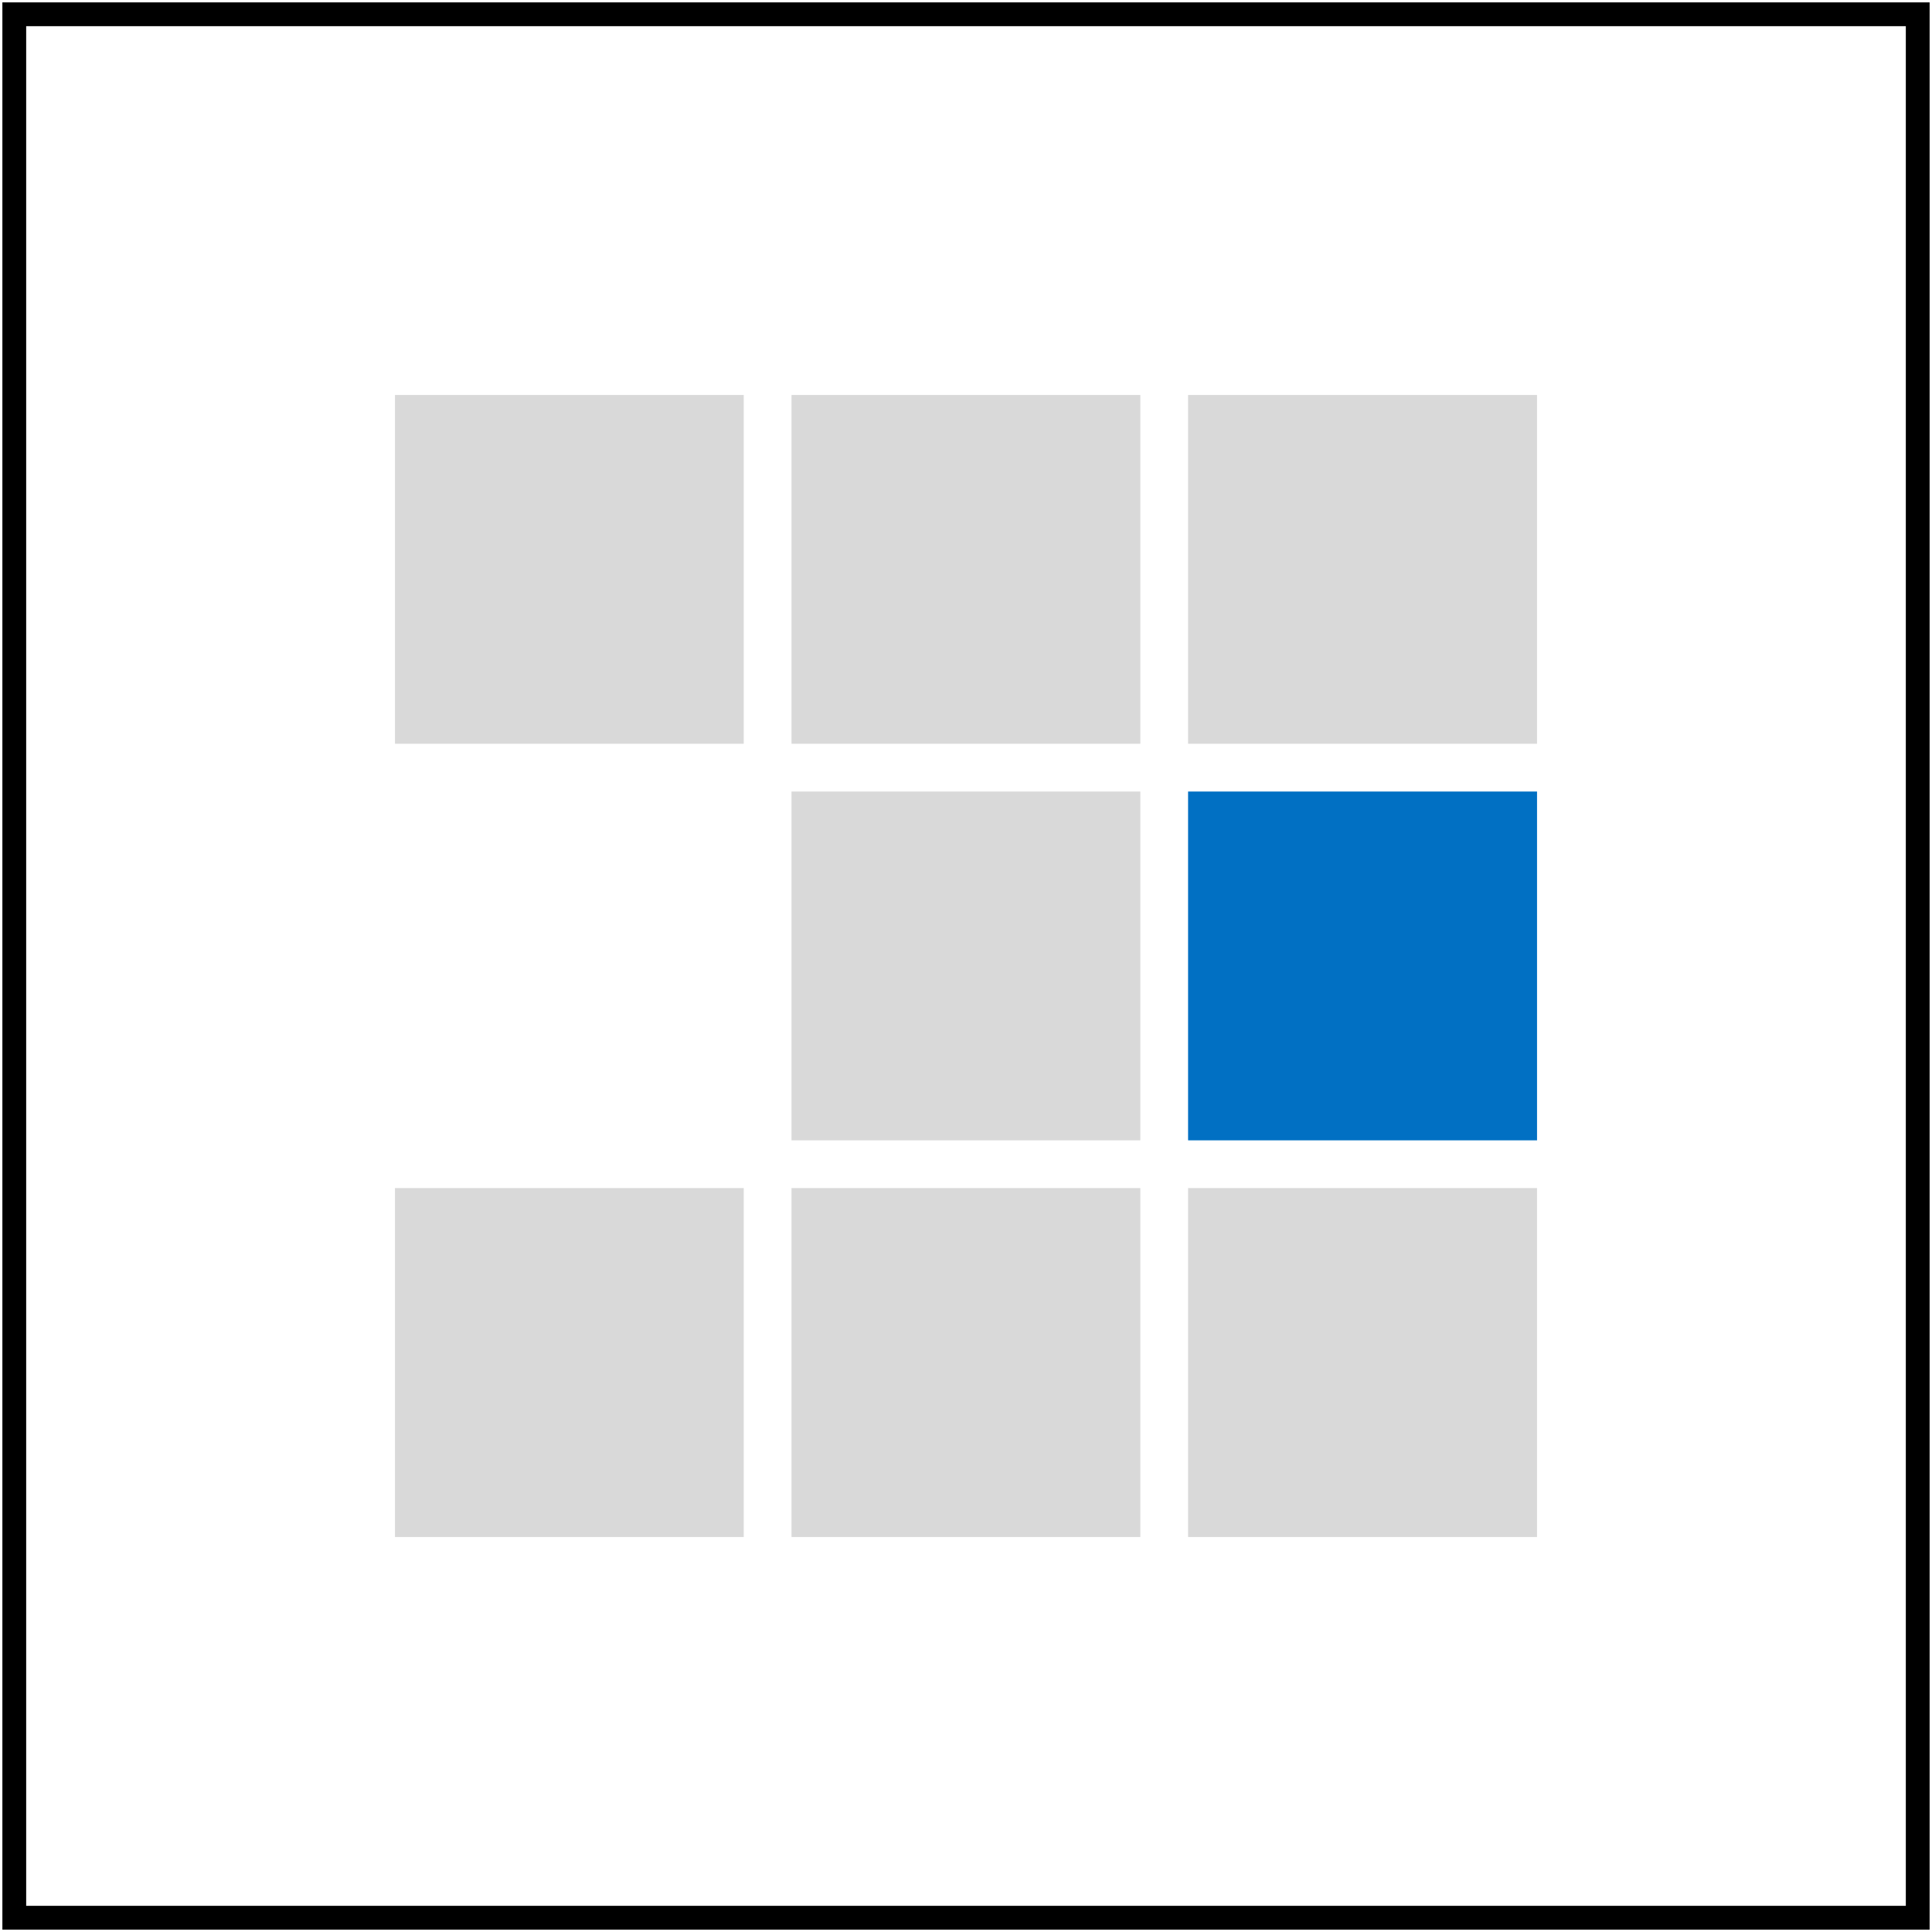 <svg width="406" height="406" viewBox="0 0 406 406" fill="none" xmlns="http://www.w3.org/2000/svg" xmlns:xlink="http://www.w3.org/1999/xlink">
<path d="M161.333 78H78V161.333H161.333V78Z" fill="#D9D9D9" stroke="white" stroke-width="10"/>
<path d="M244.665 78H161.332V161.333H244.665V78Z" fill="#D9D9D9" stroke="white" stroke-width="10"/>
<path d="M328.001 78H244.668V161.333H328.001V78Z" fill="#D9D9D9" stroke="white" stroke-width="10"/>
<path d="M161.333 161.336H78V244.669H161.333V161.336Z" fill="url(#pattern0_1556_1221)" stroke="white" stroke-width="10"/>
<path d="M244.665 161.336H161.332V244.669H244.665V161.336Z" fill="#D9D9D9" stroke="white" stroke-width="10"/>
<path d="M328.001 161.336H244.668V244.669H328.001V161.336Z" fill="#0170C3" stroke="white" stroke-width="10"/>
<path d="M161.333 244.664H78V327.997H161.333V244.664Z" fill="#D9D9D9" stroke="white" stroke-width="10"/>
<path d="M244.665 244.664H161.332V327.997H244.665V244.664Z" fill="#D9D9D9" stroke="white" stroke-width="10"/>
<path d="M328.001 244.664H244.668V327.997H328.001V244.664Z" fill="#D9D9D9" stroke="white" stroke-width="10"/>
<path d="M403 3H3V403H403V3Z" stroke="black" stroke-width="5"/>
<defs>
<pattern id="pattern0_1556_1221" patternUnits="userSpaceOnUse" patternTransform="matrix(118.736 0 0 246.196 57.792 77.412)" preserveAspectRatio="none" viewBox="-2.507 -2.492 118.736 246.196" width="1" height="1">
<use xlink:href="#pattern0_1556_1221_inner" transform="translate(-118.736 -246.196)"/>
<use xlink:href="#pattern0_1556_1221_inner" transform="translate(0 -246.196)"/>
<use xlink:href="#pattern0_1556_1221_inner" transform="translate(-118.736 0)"/>
<g id="pattern0_1556_1221_inner">
<path d="M0.816 67.578L118.736 -0.001" stroke="#0170C3" stroke-width="5" stroke-linecap="round"/>
<path d="M0.749 82.453L118.668 14.874" stroke="#0170C3" stroke-width="5" stroke-linecap="round"/>
<path d="M0.68 97.352L118.599 29.773" stroke="#0170C3" stroke-width="5" stroke-linecap="round"/>
<path d="M0.612 112.234L118.531 44.655" stroke="#0170C3" stroke-width="5" stroke-linecap="round"/>
<path d="M0.547 127.109L118.466 59.53" stroke="#0170C3" stroke-width="5" stroke-linecap="round"/>
<path d="M0.479 141.992L118.398 74.413" stroke="#0170C3" stroke-width="5" stroke-linecap="round"/>
<path d="M0.41 156.883L118.329 89.304" stroke="#0170C3" stroke-width="5" stroke-linecap="round"/>
<path d="M0.341 171.766L118.26 104.187" stroke="#0170C3" stroke-width="5" stroke-linecap="round"/>
<path d="M0.273 186.648L118.193 119.069" stroke="#0170C3" stroke-width="5" stroke-linecap="round"/>
<path d="M0.206 201.531L118.125 133.952" stroke="#0170C3" stroke-width="5" stroke-linecap="round"/>
<path d="M0.136 216.43L118.055 148.851" stroke="#0170C3" stroke-width="5" stroke-linecap="round"/>
<path d="M0.068 231.312L117.987 163.733" stroke="#0170C3" stroke-width="5" stroke-linecap="round"/>
<path d="M0 246.195L117.92 178.616" stroke="#0170C3" stroke-width="5" stroke-linecap="round"/>
</g>
</pattern></defs>
</svg>
